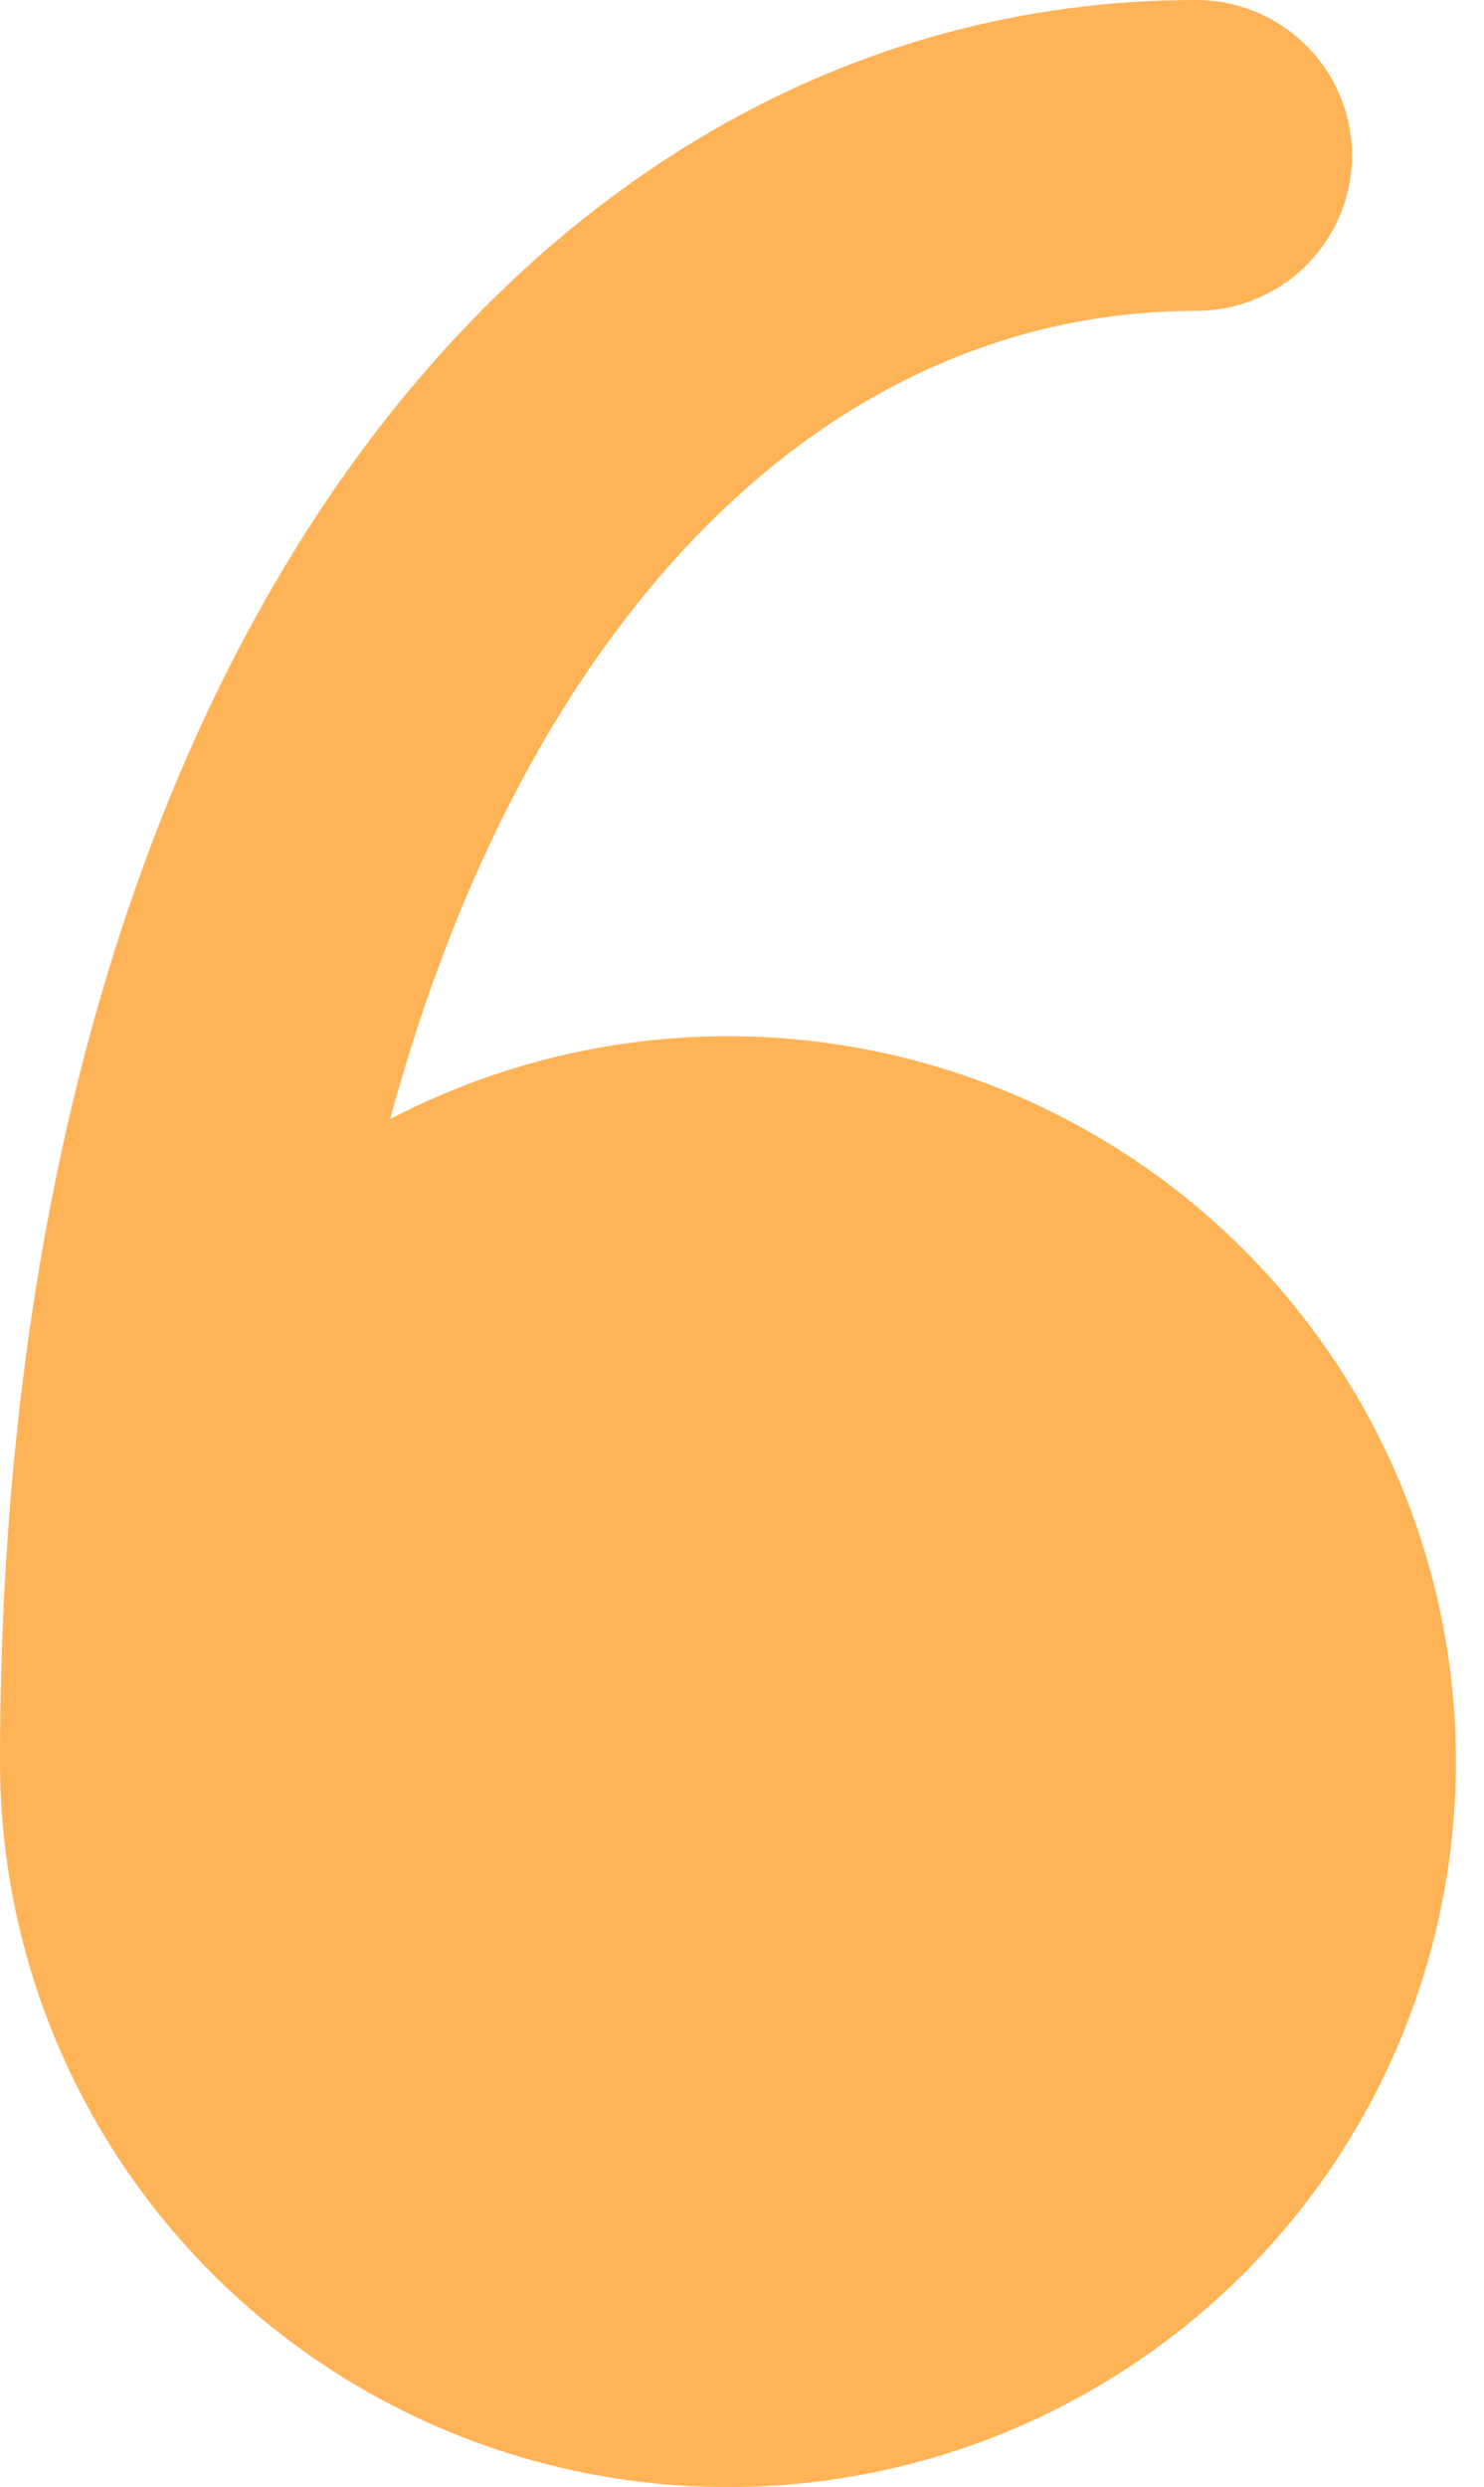 <svg width="37" height="62" viewBox="0 0 37 62" fill="none" xmlns="http://www.w3.org/2000/svg">
<path d="M7.62939e-06 43.919C0.001 47.868 1.299 51.708 3.696 54.853C6.093 57.998 9.457 60.275 13.275 61.335C17.093 62.396 21.154 62.182 24.839 60.727C28.523 59.272 31.629 56.655 33.68 53.276C35.732 49.898 36.617 45.943 36.2 42.015C35.784 38.088 34.089 34.405 31.374 31.528C28.659 28.651 25.073 26.738 21.165 26.083C17.256 25.427 13.24 26.064 9.729 27.896C10.942 23.411 12.653 19.655 14.702 16.658C18.799 10.654 24.166 7.75 29.819 7.75C30.85 7.75 31.839 7.342 32.569 6.615C33.298 5.888 33.708 4.903 33.708 3.875C33.708 2.847 33.298 1.862 32.569 1.135C31.839 0.408 30.85 -0 29.819 -0C21.153 -0 13.551 4.562 8.266 12.297C3.029 19.975 7.62939e-06 30.81 7.62939e-06 43.919Z" fill="#FFB357"/>
</svg>
